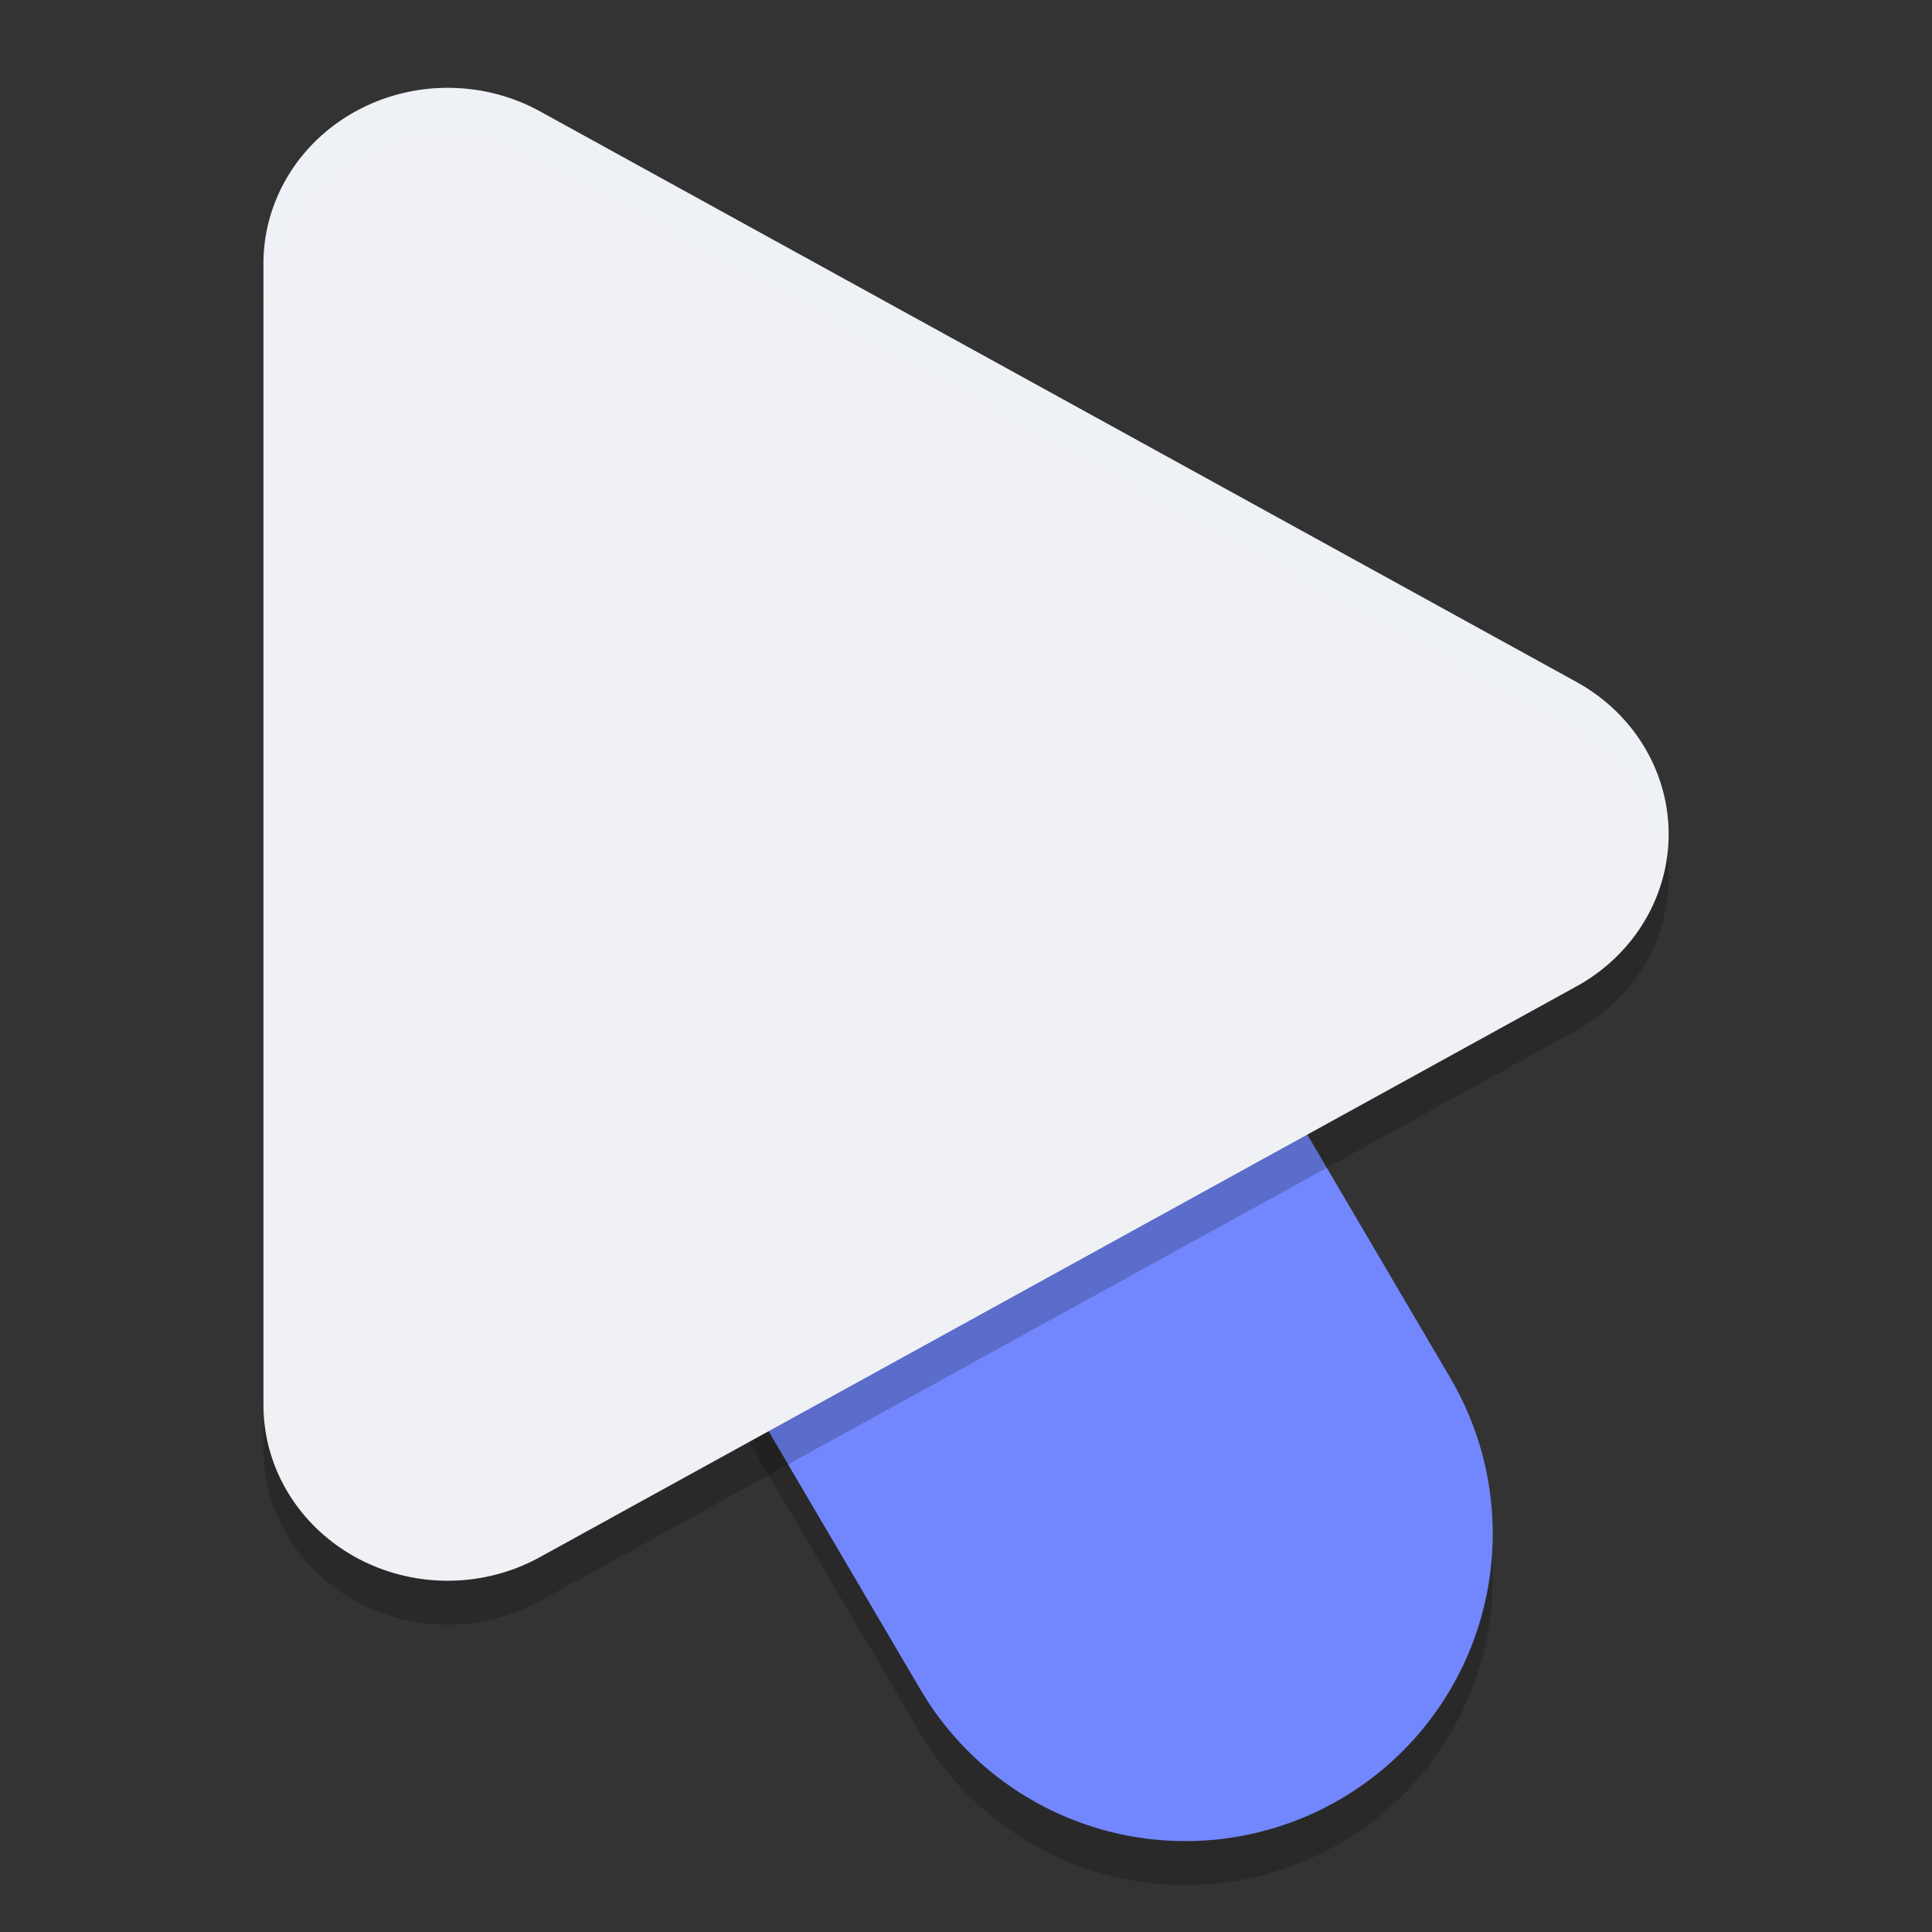 <svg xmlns="http://www.w3.org/2000/svg" width="22" height="22" version="1.1">
 <rect width="100%" height="100%" fill="#333333" stroke="none"/>
 <path style="opacity:0.2" d="M 8.638,6.475 A 3.5,3.5 0 0 0 5.808,11.788 l 4.673,7.951 a 3.5,3.5 0 1 0 6.035,-3.547 L 11.843,8.241 A 3.5,3.5 0 0 0 8.638,6.475 Z"/>
 <path style="fill:none;stroke:#7287fd;stroke-width:7;stroke-linecap:round" d="M 13.498,17.465 8.825,9.514"/>
 <path style="opacity:0.2" d="M 5.148,1.501 A 2.098,2.001 0 0 0 3,3.501 V 16.498 a 2.098,2.001 0 0 0 3.147,1.734 L 17.95,11.733 a 2.098,2.001 0 0 0 0,-3.468 L 6.147,1.767 A 2.098,2.001 0 0 0 5.148,1.501 Z"/>
 <path style="fill:#eff1f5" d="M 5.148,1.001 A 2.098,2.001 0 0 0 3,3 V 15.998 a 2.098,2.001 0 0 0 3.147,1.734 L 17.95,11.233 a 2.098,2.001 0 0 0 0,-3.468 L 6.147,1.267 A 2.098,2.001 0 0 0 5.148,1.001 Z"/>
 <path style="opacity:0.2;fill:#eff1f5" d="m 5.148,1.001 a 2.098,2.001 0 0 0 -2.148,2 v 0.5 a 2.098,2.001 0 0 1 2.148,-2 2.098,2.001 0 0 1 0.999,0.266 L 17.95,8.266 a 2.098,2.001 0 0 1 1.031,1.484 2.098,2.001 0 0 0 -1.031,-1.984 L 6.147,1.267 A 2.098,2.001 0 0 0 5.148,1.001 Z"/>
</svg>
